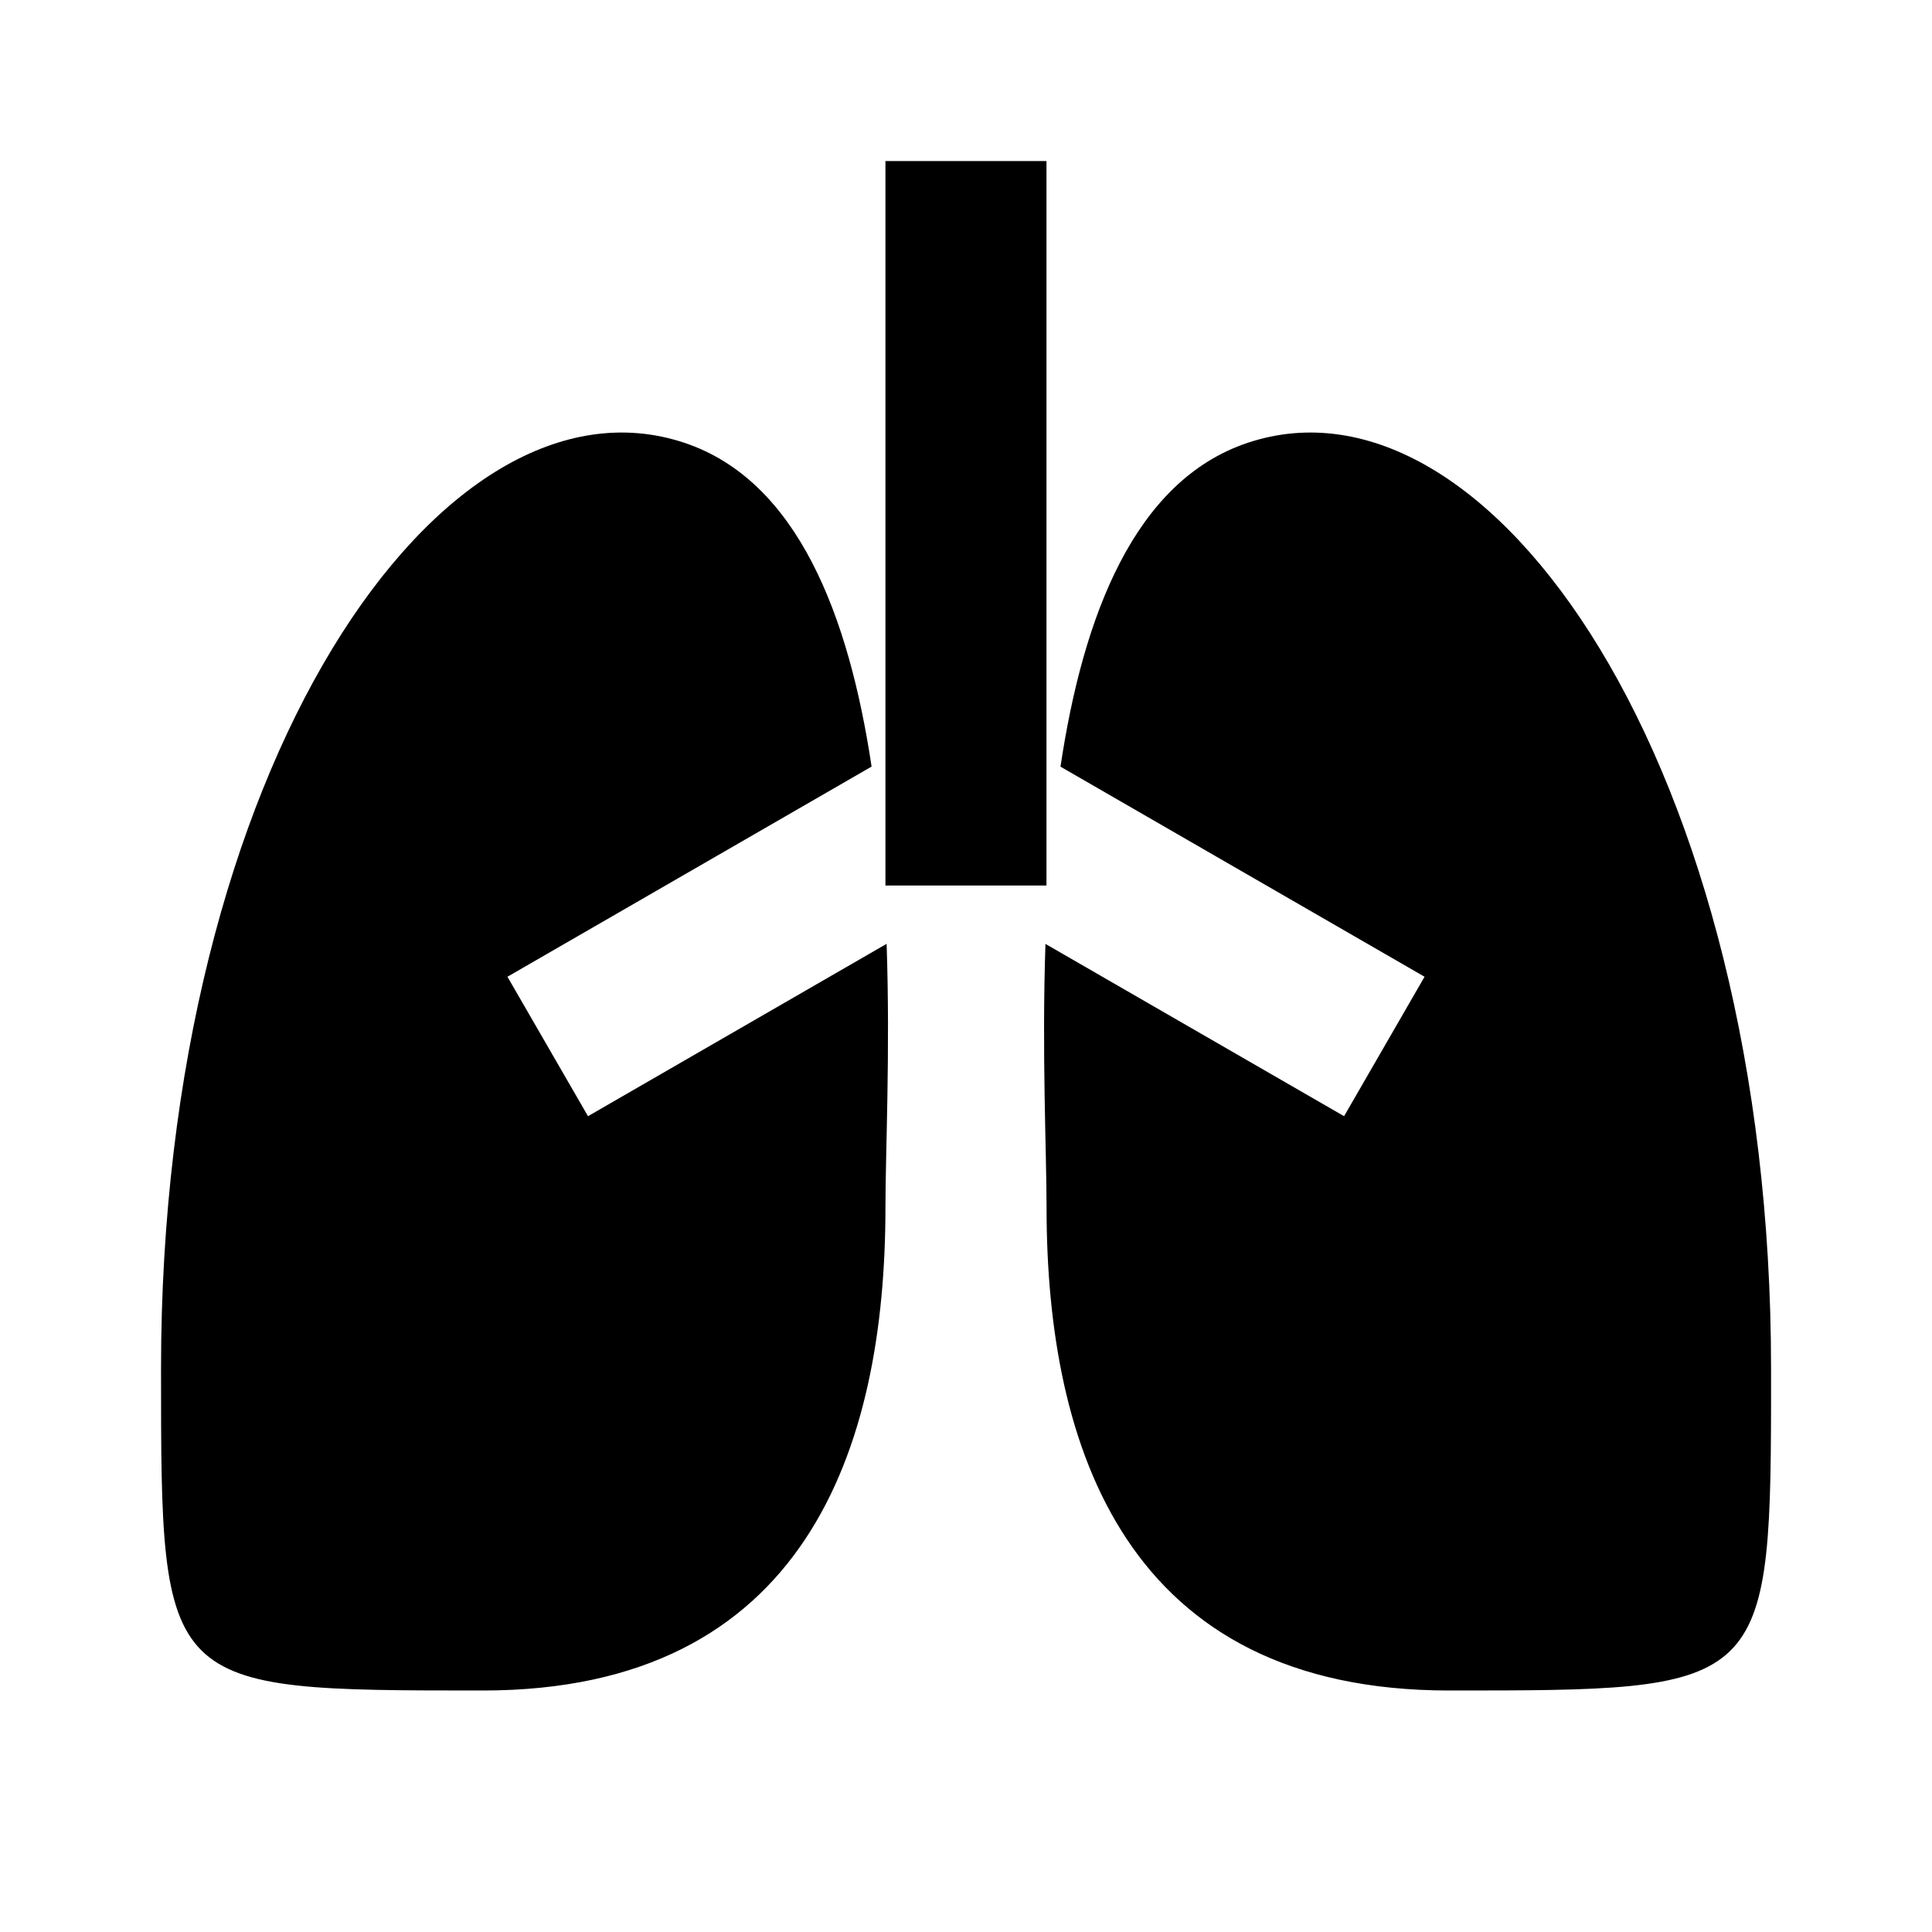 <svg width="23" height="23" viewBox="0 0 23 23" fill="none" xmlns="http://www.w3.org/2000/svg">
<path d="M8.146 5.271C9.499 5.721 10.108 7.34 10.376 9.126L6.041 11.628L7 13.288L10.555 11.236C10.599 12.534 10.541 13.713 10.541 14.375C10.541 17.25 9.583 20.125 5.75 20.125C1.917 20.125 1.917 20.125 1.917 16.292C1.917 9.104 5.271 4.313 8.146 5.271ZM21.084 16.292V16.709C21.079 20.125 20.94 20.125 17.251 20.125C13.418 20.125 12.459 17.25 12.459 14.375C12.459 13.713 12.402 12.535 12.446 11.237L16.001 13.288L16.959 11.628L12.625 9.127C12.892 7.34 13.502 5.722 14.855 5.271C17.73 4.313 21.084 9.104 21.084 16.292ZM12.458 1.917V10.542H10.541V1.917H12.458Z" fill="black"/>
</svg>
